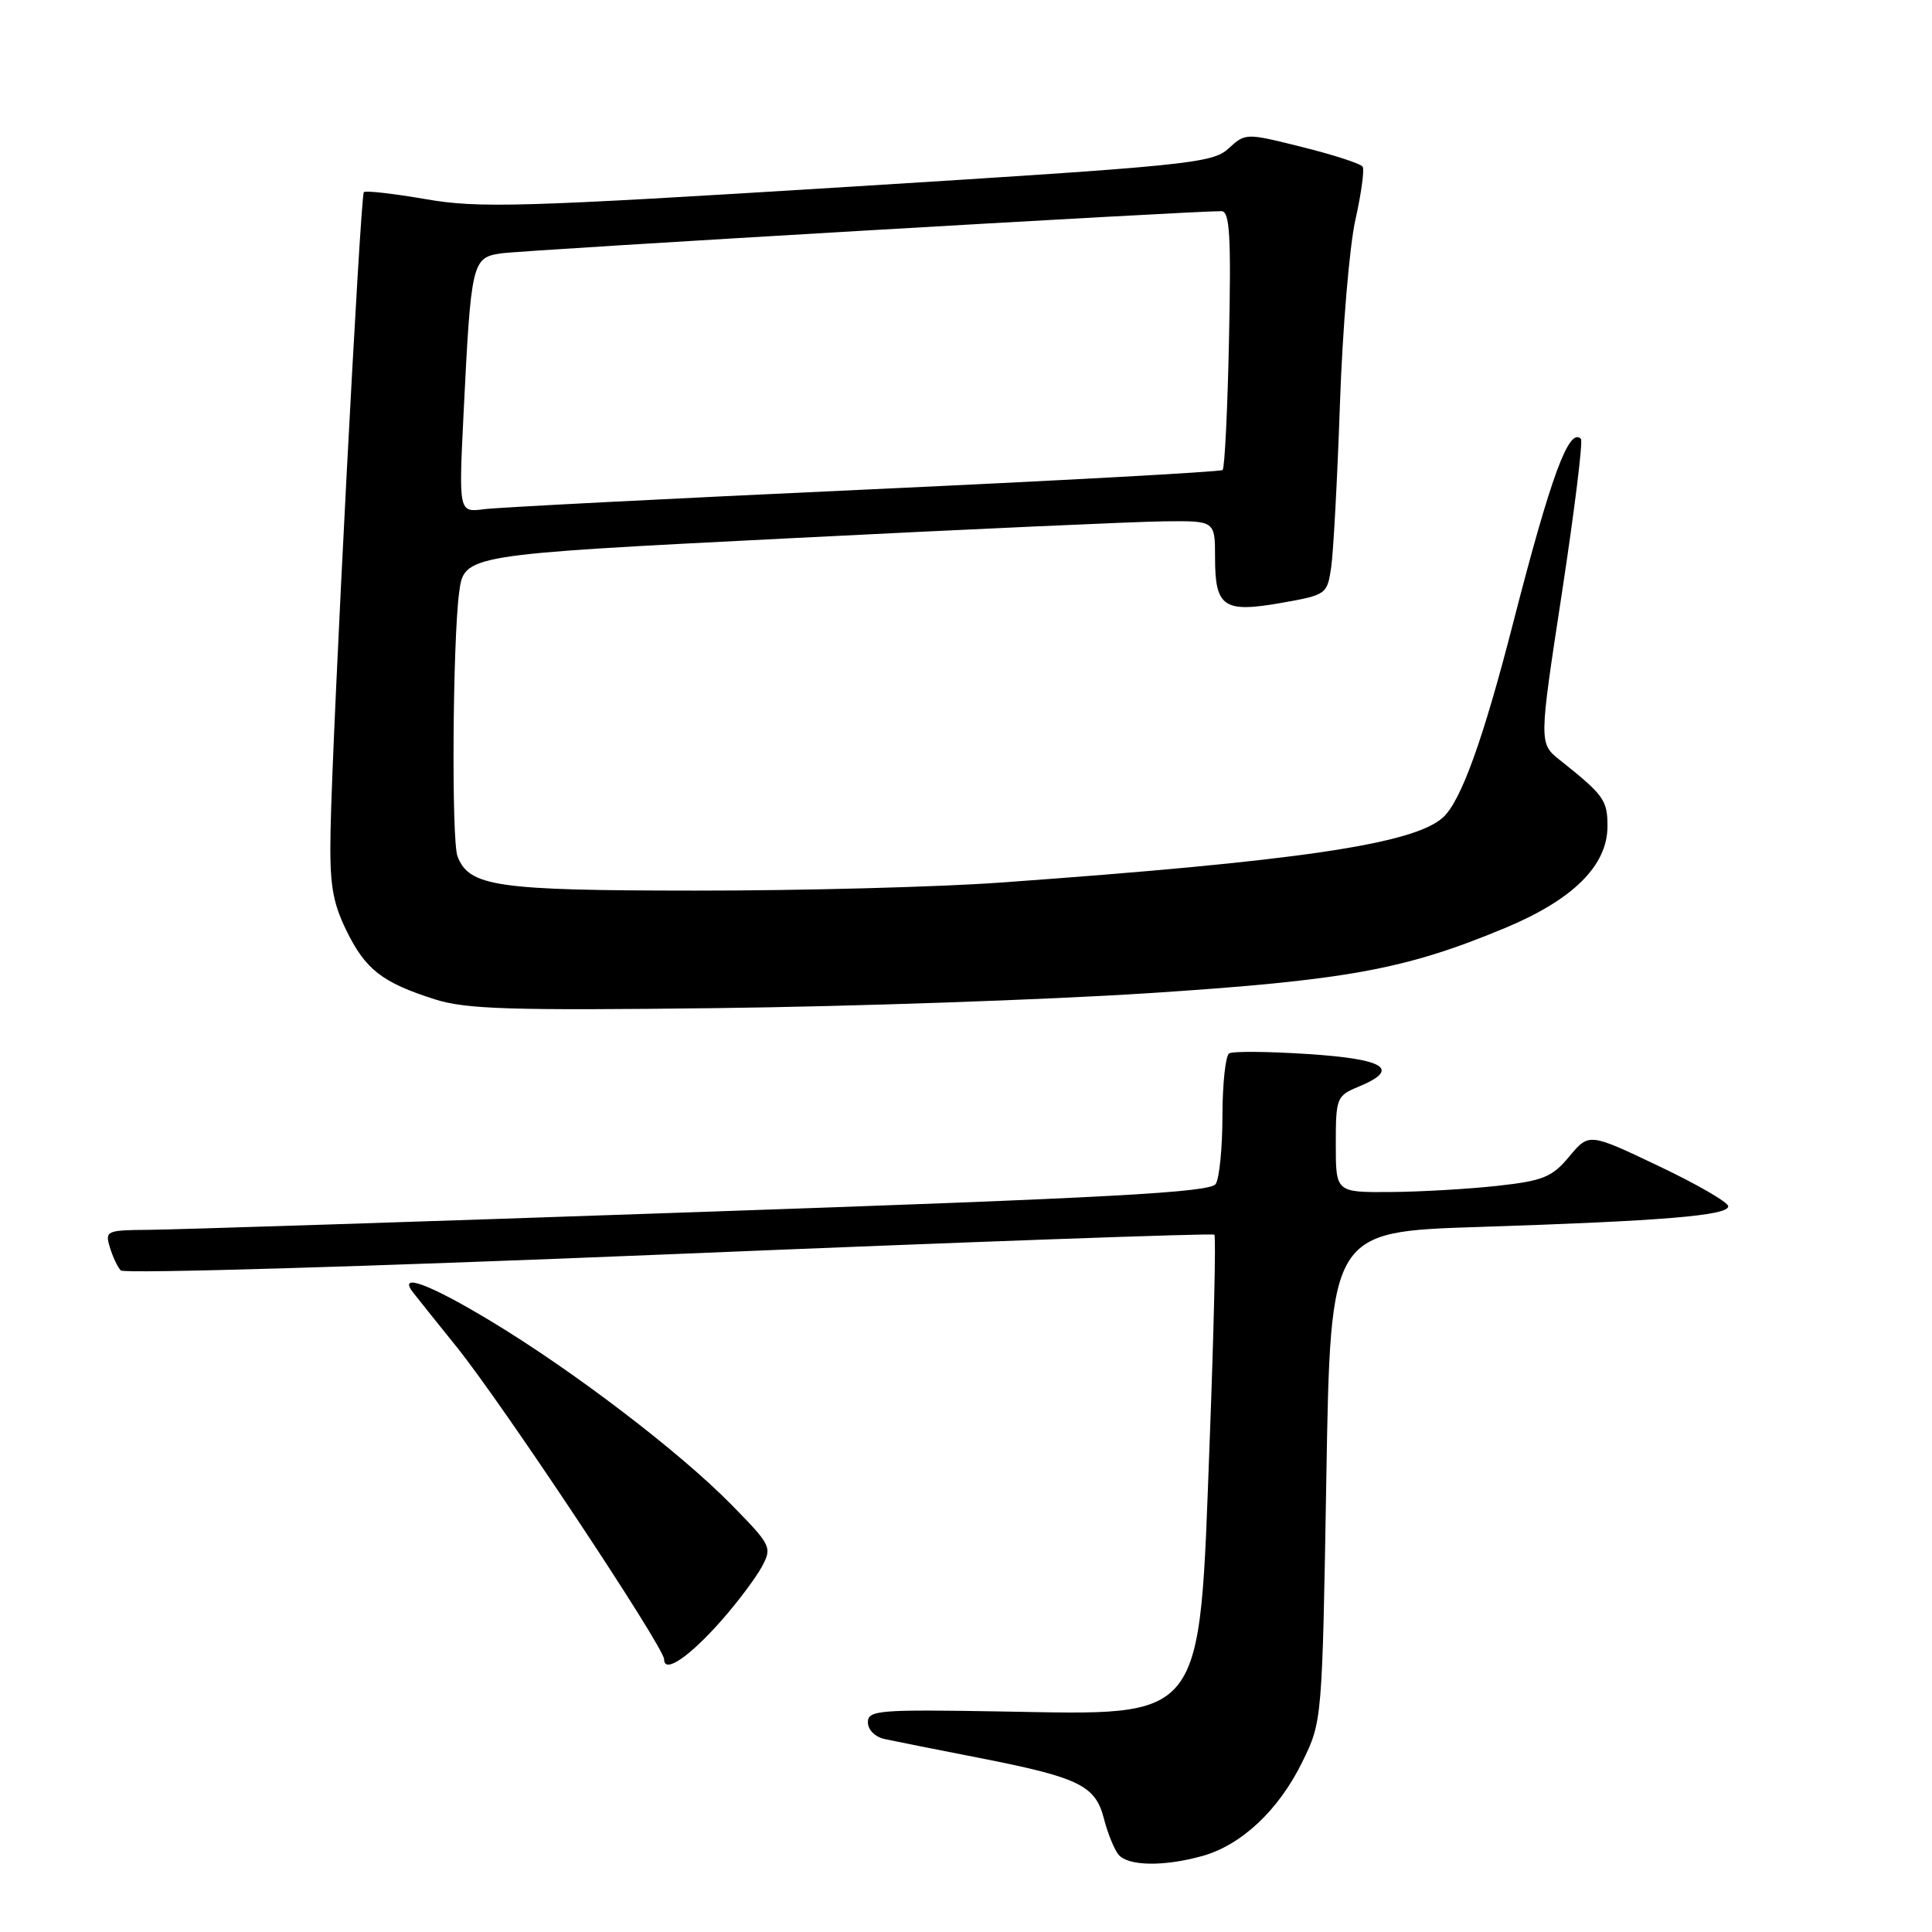 <?xml version="1.0" encoding="UTF-8" standalone="no"?>
<!DOCTYPE svg PUBLIC "-//W3C//DTD SVG 1.1//EN" "http://www.w3.org/Graphics/SVG/1.1/DTD/svg11.dtd" >
<svg xmlns="http://www.w3.org/2000/svg" xmlns:xlink="http://www.w3.org/1999/xlink" version="1.1" viewBox="0 0 256 256">
 <g >
 <path fill="currentColor"
d=" M 159.28 245.94 C 164.50 244.49 169.43 239.86 172.56 233.47 C 175.20 228.08 175.20 228.08 175.75 195.64 C 176.30 163.21 176.30 163.21 195.90 162.58 C 220.29 161.79 229.00 161.07 229.00 159.84 C 229.00 159.31 224.85 156.91 219.77 154.50 C 210.55 150.11 210.55 150.11 207.94 153.24 C 205.66 155.98 204.48 156.46 198.42 157.13 C 194.61 157.55 188.24 157.92 184.25 157.95 C 177.00 158.00 177.00 158.00 177.00 151.62 C 177.00 145.48 177.11 145.20 180.00 144.00 C 185.63 141.67 183.60 140.34 173.37 139.67 C 168.08 139.32 163.36 139.28 162.87 139.58 C 162.39 139.87 161.99 143.58 161.98 147.81 C 161.98 152.04 161.58 156.12 161.09 156.88 C 160.39 158.00 147.21 158.72 92.86 160.59 C 55.81 161.88 22.88 162.94 19.68 162.96 C 14.12 163.00 13.90 163.10 14.55 165.25 C 14.92 166.49 15.57 167.88 16.00 168.34 C 16.42 168.80 49.11 167.83 88.64 166.20 C 128.16 164.56 160.68 163.39 160.91 163.60 C 161.13 163.81 160.85 176.10 160.29 190.91 C 158.87 228.58 159.90 227.25 132.75 226.78 C 116.42 226.50 115.00 226.61 115.00 228.22 C 115.00 229.22 115.96 230.17 117.25 230.44 C 118.49 230.71 124.16 231.84 129.85 232.95 C 143.02 235.54 145.15 236.58 146.28 241.00 C 146.78 242.93 147.64 245.06 148.21 245.75 C 149.47 247.27 154.19 247.35 159.28 245.94 Z  M 95.66 214.65 C 97.78 212.24 100.16 209.06 100.95 207.60 C 102.33 205.02 102.20 204.77 96.94 199.40 C 90.10 192.43 76.04 181.69 65.08 175.08 C 56.91 170.14 52.64 168.56 54.73 171.25 C 55.26 171.94 57.87 175.20 60.53 178.50 C 66.62 186.07 88.00 218.27 88.00 219.87 C 88.00 221.83 91.36 219.54 95.66 214.65 Z  M 152.05 131.61 C 178.41 129.90 186.15 128.49 199.39 122.98 C 208.45 119.21 213.00 114.69 213.00 109.47 C 213.00 106.02 212.51 105.34 206.70 100.72 C 203.91 98.50 203.91 98.50 206.96 78.58 C 208.63 67.63 209.77 58.44 209.48 58.15 C 207.90 56.57 205.51 63.06 200.51 82.50 C 196.53 98.01 193.59 106.16 191.20 108.32 C 187.29 111.86 171.87 114.13 132.50 116.95 C 124.25 117.54 106.12 118.02 92.20 118.01 C 65.79 118.00 62.16 117.48 60.62 113.46 C 59.81 111.35 59.98 84.99 60.84 78.50 C 61.50 73.50 61.50 73.50 104.50 71.33 C 128.15 70.13 150.54 69.12 154.25 69.08 C 161.00 69.00 161.00 69.00 161.00 73.88 C 161.00 80.45 162.13 81.23 169.76 79.89 C 175.76 78.83 175.86 78.76 176.39 75.16 C 176.68 73.15 177.21 63.40 177.55 53.50 C 177.89 43.60 178.81 32.65 179.59 29.16 C 180.37 25.68 180.81 22.50 180.56 22.09 C 180.31 21.69 176.72 20.52 172.57 19.49 C 165.06 17.61 165.04 17.61 162.77 19.69 C 160.64 21.64 157.47 21.96 112.36 24.76 C 69.04 27.45 63.43 27.61 56.42 26.39 C 52.13 25.65 48.44 25.23 48.21 25.46 C 47.75 25.92 44.06 96.60 43.80 110.05 C 43.66 117.09 44.03 119.43 45.86 123.22 C 48.40 128.45 50.62 130.19 57.60 132.41 C 61.74 133.73 67.56 133.91 95.00 133.58 C 112.88 133.37 138.55 132.48 152.05 131.61 Z  M 61.43 54.70 C 62.41 34.78 62.56 34.15 66.33 33.58 C 69.10 33.15 158.29 27.93 161.85 27.98 C 162.95 28.00 163.14 31.21 162.85 44.92 C 162.66 54.22 162.28 62.03 162.00 62.28 C 161.72 62.52 140.35 63.69 114.50 64.88 C 88.65 66.07 65.99 67.23 64.14 67.47 C 60.78 67.91 60.78 67.91 61.43 54.70 Z "/>
</g>
</svg>